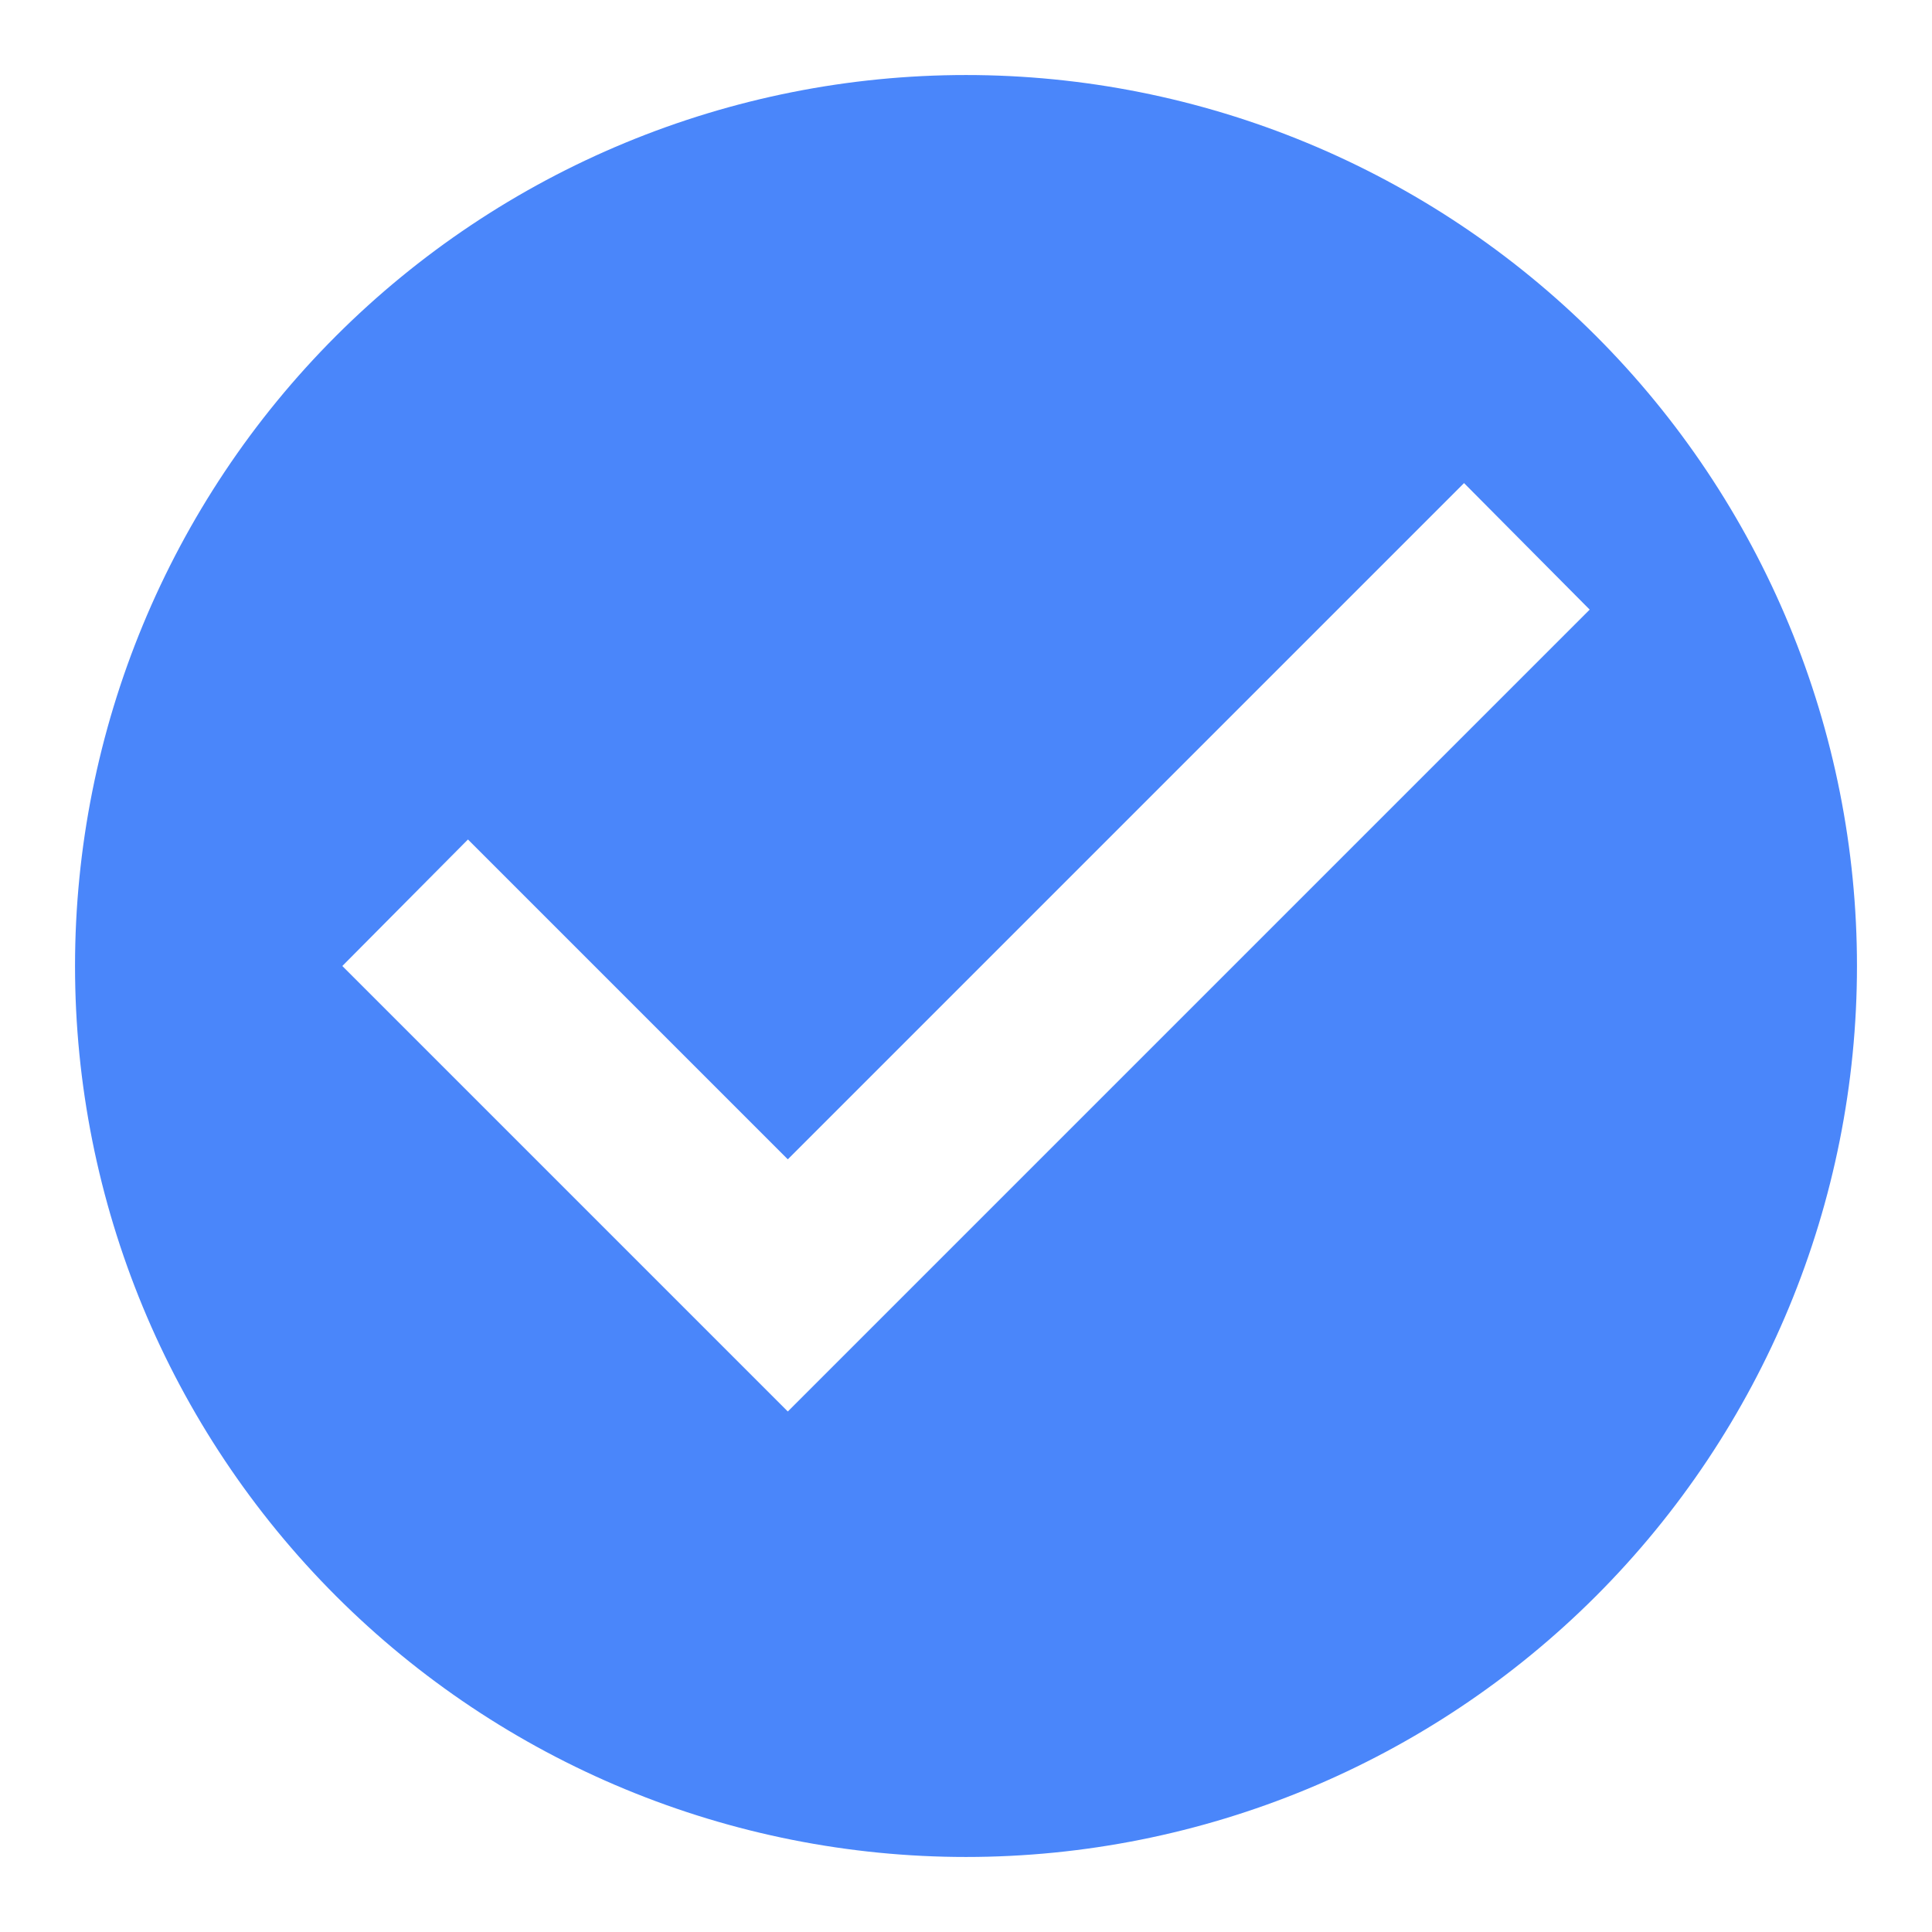 <svg width="103" height="103" viewBox="0 0 103 103" fill="none" xmlns="http://www.w3.org/2000/svg">
<g filter="url(#filter0_d)">
<path d="M42 71.25L18.25 47.5L24.948 40.755L42 57.807L78.052 21.755L84.75 28.5L42 71.25ZM51.5 0C45.262 0 39.086 1.229 33.322 3.616C27.56 6.003 22.323 9.502 17.912 13.912C9.004 22.82 4 34.902 4 47.5C4 60.098 9.004 72.18 17.912 81.088C22.323 85.498 27.56 88.997 33.322 91.384C39.086 93.771 45.262 95 51.5 95C64.098 95 76.18 89.996 85.088 81.088C93.996 72.18 99 60.098 99 47.5C99 41.262 97.771 35.086 95.384 29.323C92.997 23.56 89.498 18.323 85.088 13.912C80.677 9.502 75.44 6.003 69.677 3.616C63.914 1.229 57.738 0 51.5 0V0Z" fill="#4A86FA"/>
</g>
<defs>
<filter id="filter0_d" x="0" y="0" width="103" height="103" filterUnits="userSpaceOnUse" color-interpolation-filters="sRGB">
<feFlood flood-opacity="0" result="BackgroundImageFix"/>
<feColorMatrix in="SourceAlpha" type="matrix" values="0 0 0 0 0 0 0 0 0 0 0 0 0 0 0 0 0 0 127 0"/>
<feOffset dy="4"/>
<feGaussianBlur stdDeviation="2"/>
<feColorMatrix type="matrix" values="0 0 0 0 0 0 0 0 0 0 0 0 0 0 0 0 0 0 0.25 0"/>
<feBlend mode="normal" in2="BackgroundImageFix" result="effect1_dropShadow"/>
<feBlend mode="normal" in="SourceGraphic" in2="effect1_dropShadow" result="shape"/>
</filter>
</defs>
</svg>
